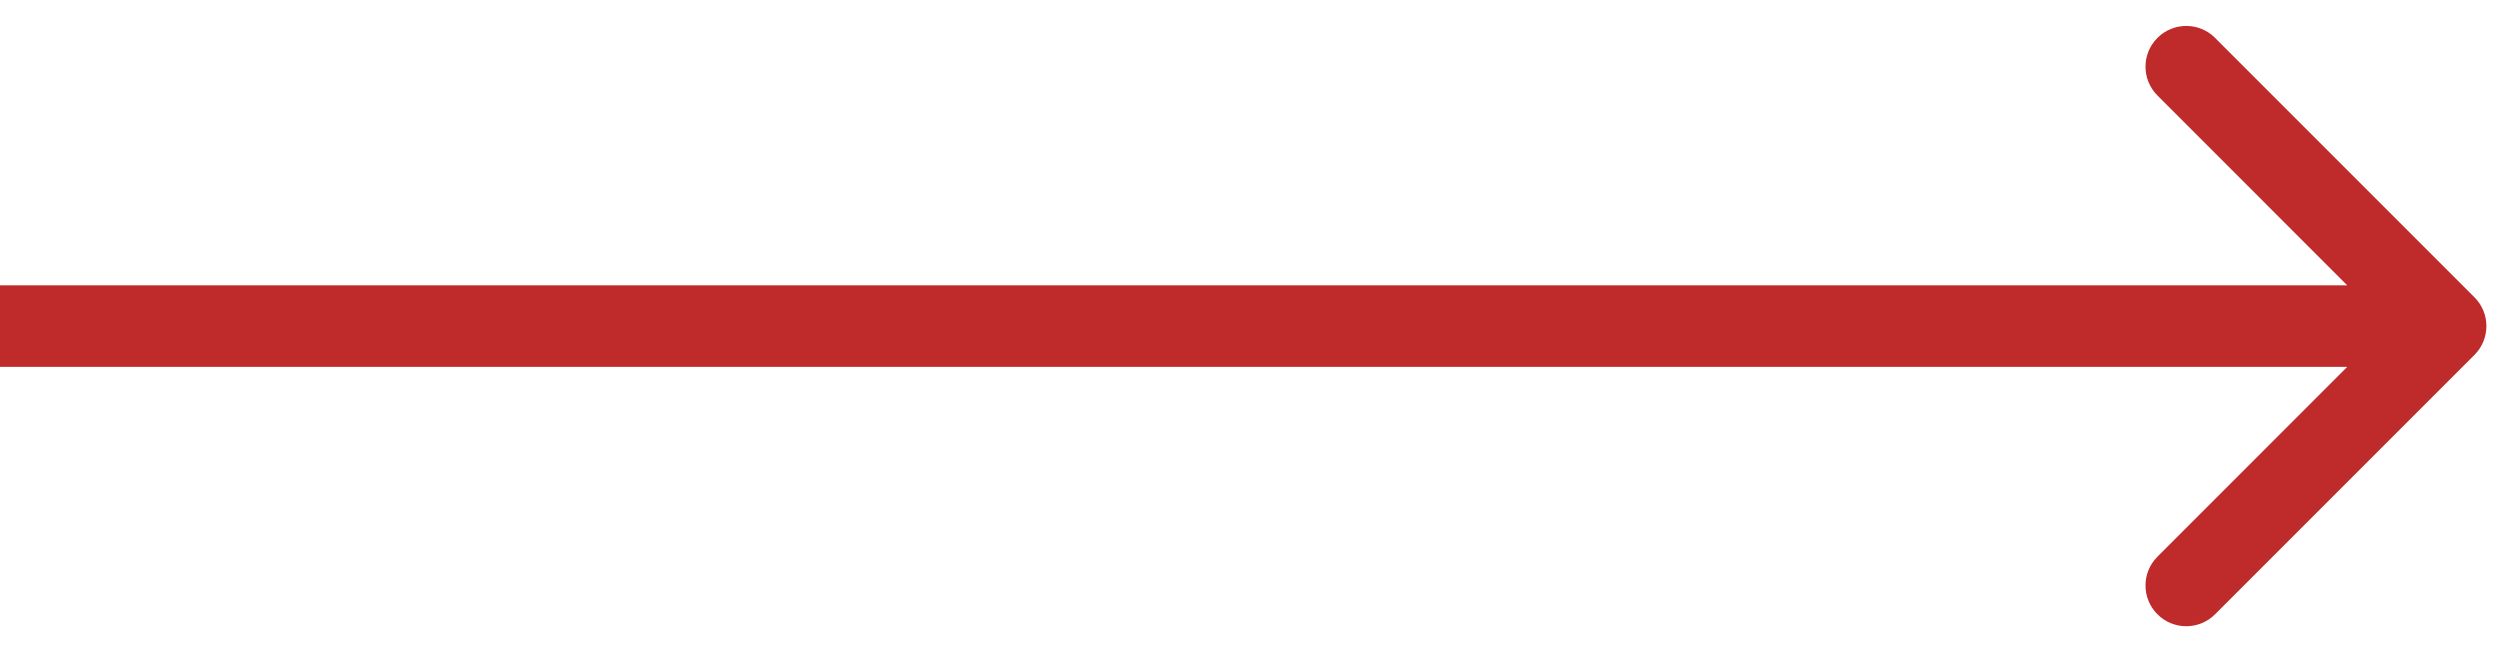<svg width="46" height="12" viewBox="0 0 46 12" fill="none" xmlns="http://www.w3.org/2000/svg">
<path d="M45.53 6.53C45.823 6.237 45.823 5.763 45.53 5.47L40.757 0.697C40.465 0.404 39.99 0.404 39.697 0.697C39.404 0.99 39.404 1.464 39.697 1.757L43.939 6L39.697 10.243C39.404 10.536 39.404 11.01 39.697 11.303C39.99 11.596 40.465 11.596 40.757 11.303L45.53 6.53ZM0 6.75H45V5.25H0V6.75Z" fill="#BF2B2B"/>
</svg>
